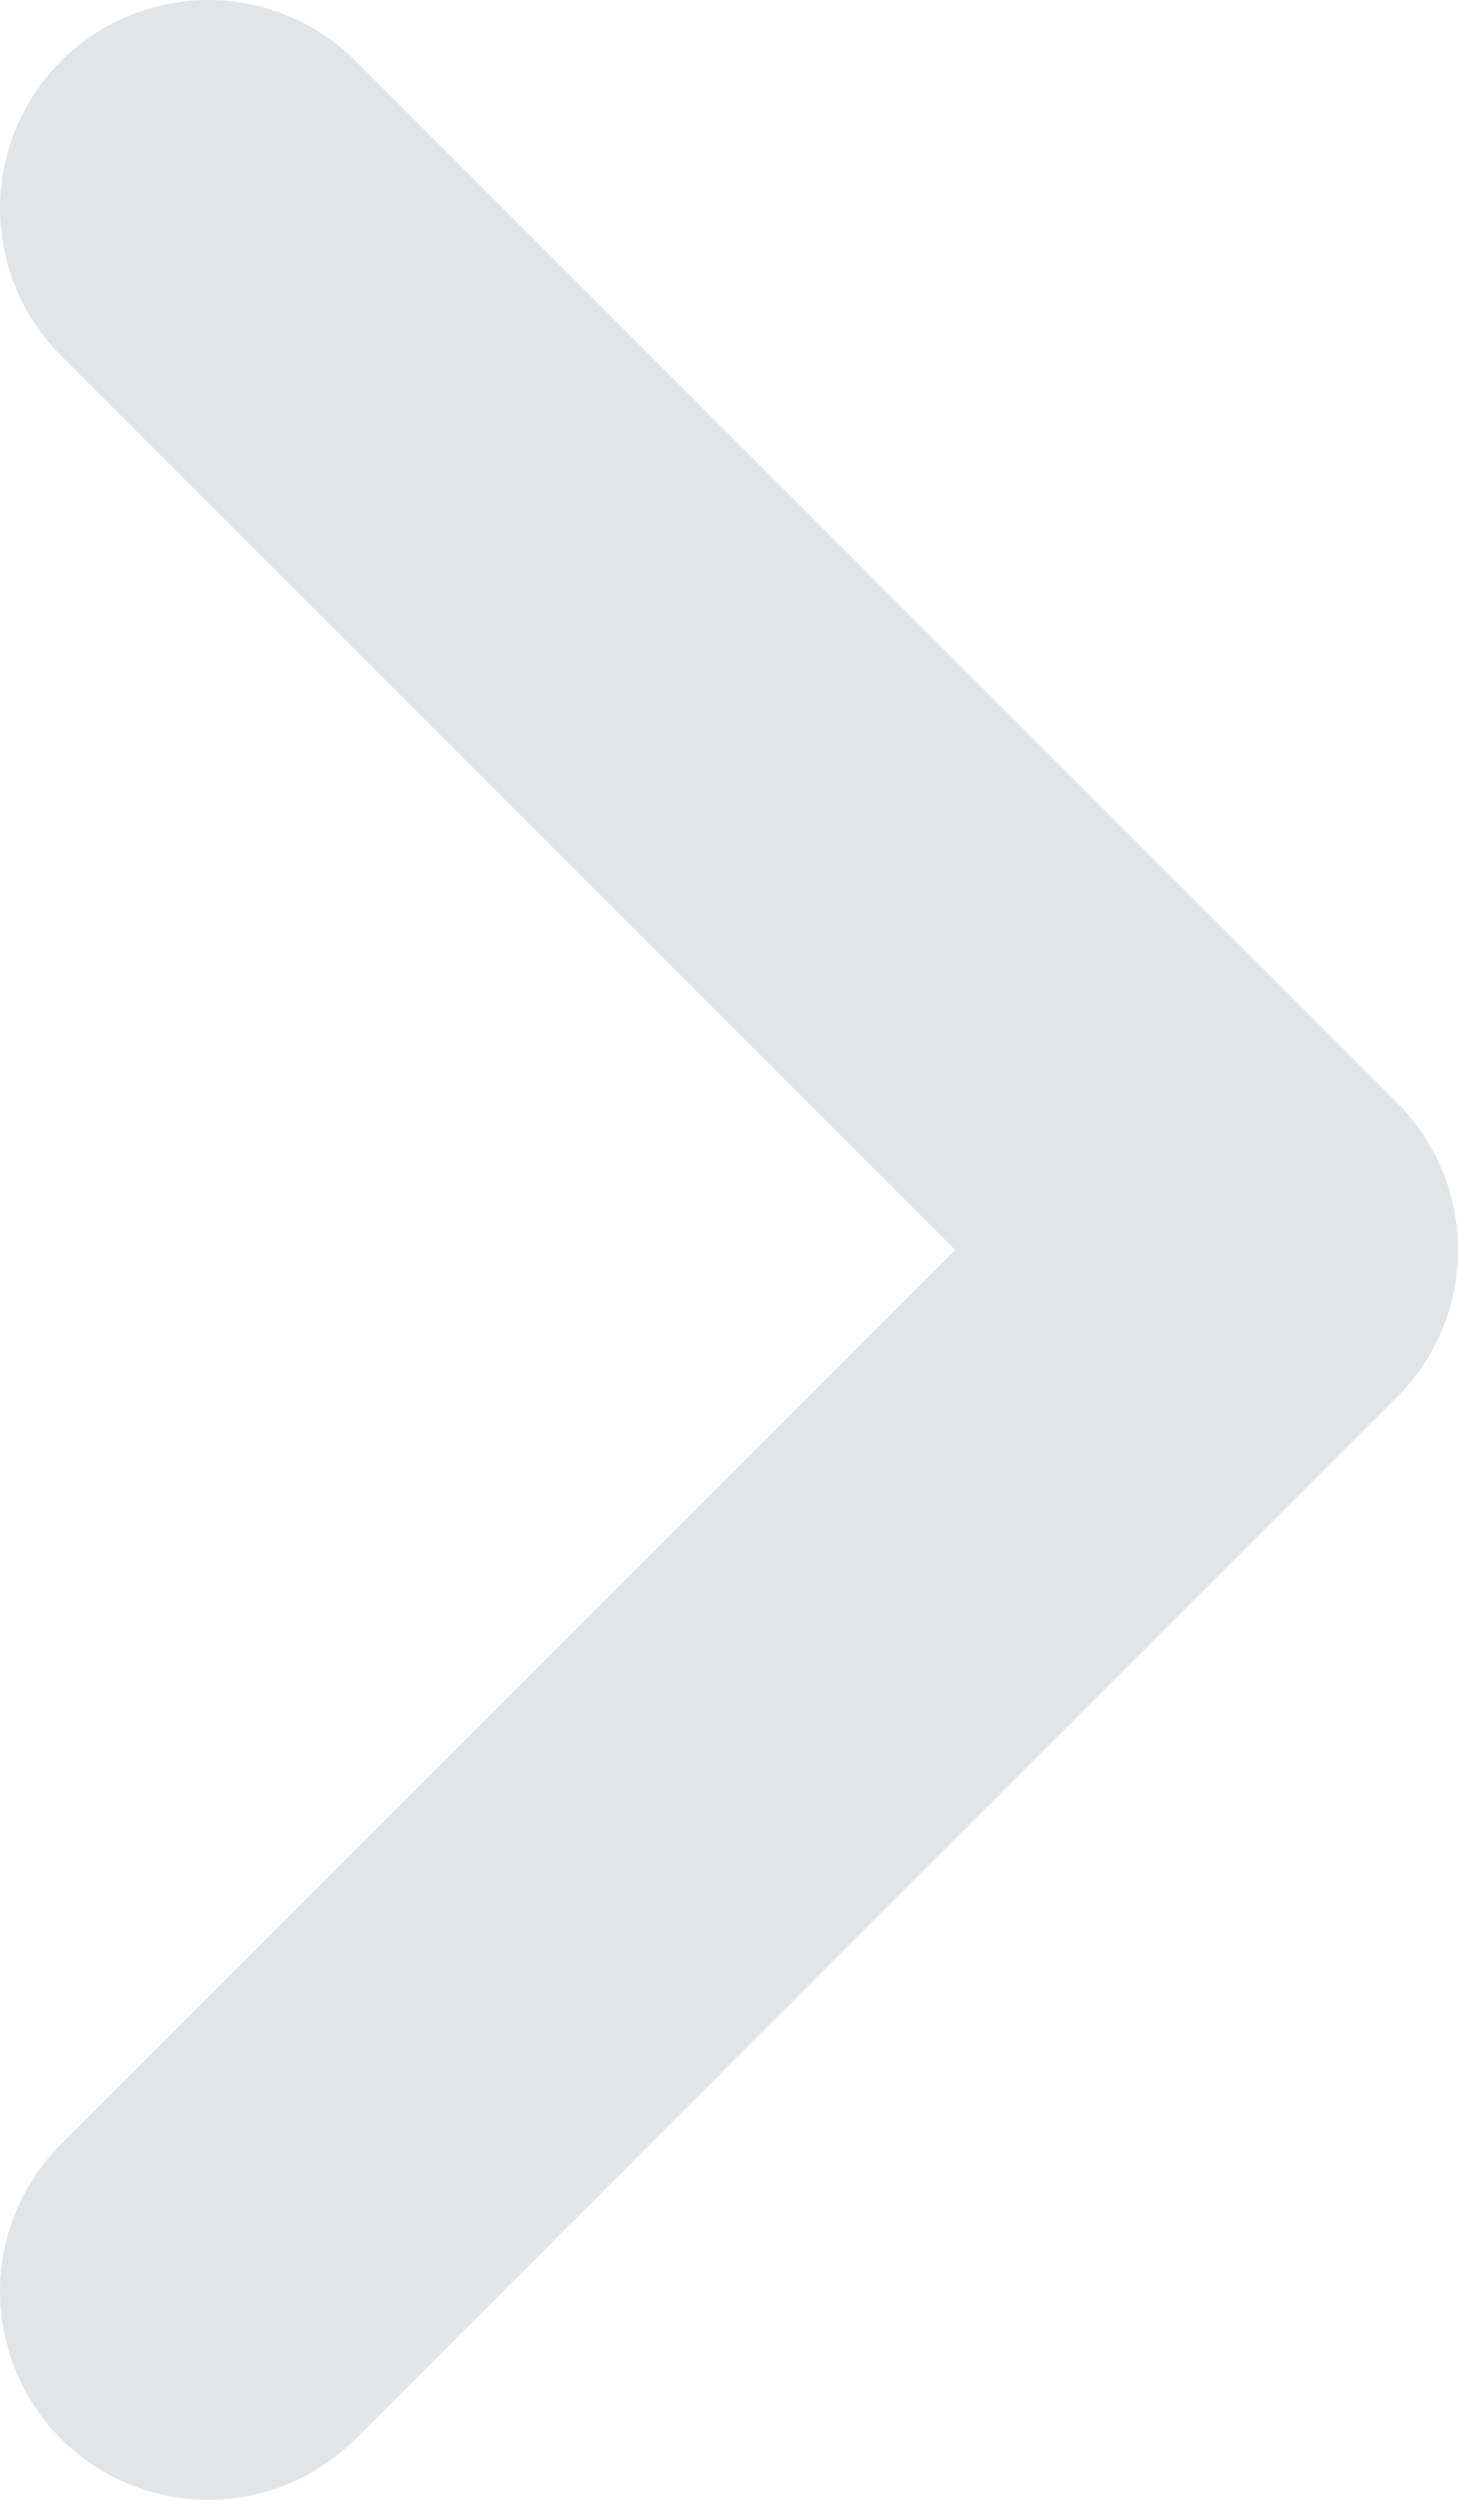 <svg width="7" height="12" viewBox="0 0 7 12" fill="none" xmlns="http://www.w3.org/2000/svg">
<path d="M1 11L6 6L1 1" stroke="#E1E5E8" stroke-width="2" stroke-linecap="round" stroke-linejoin="round"/>
</svg>
